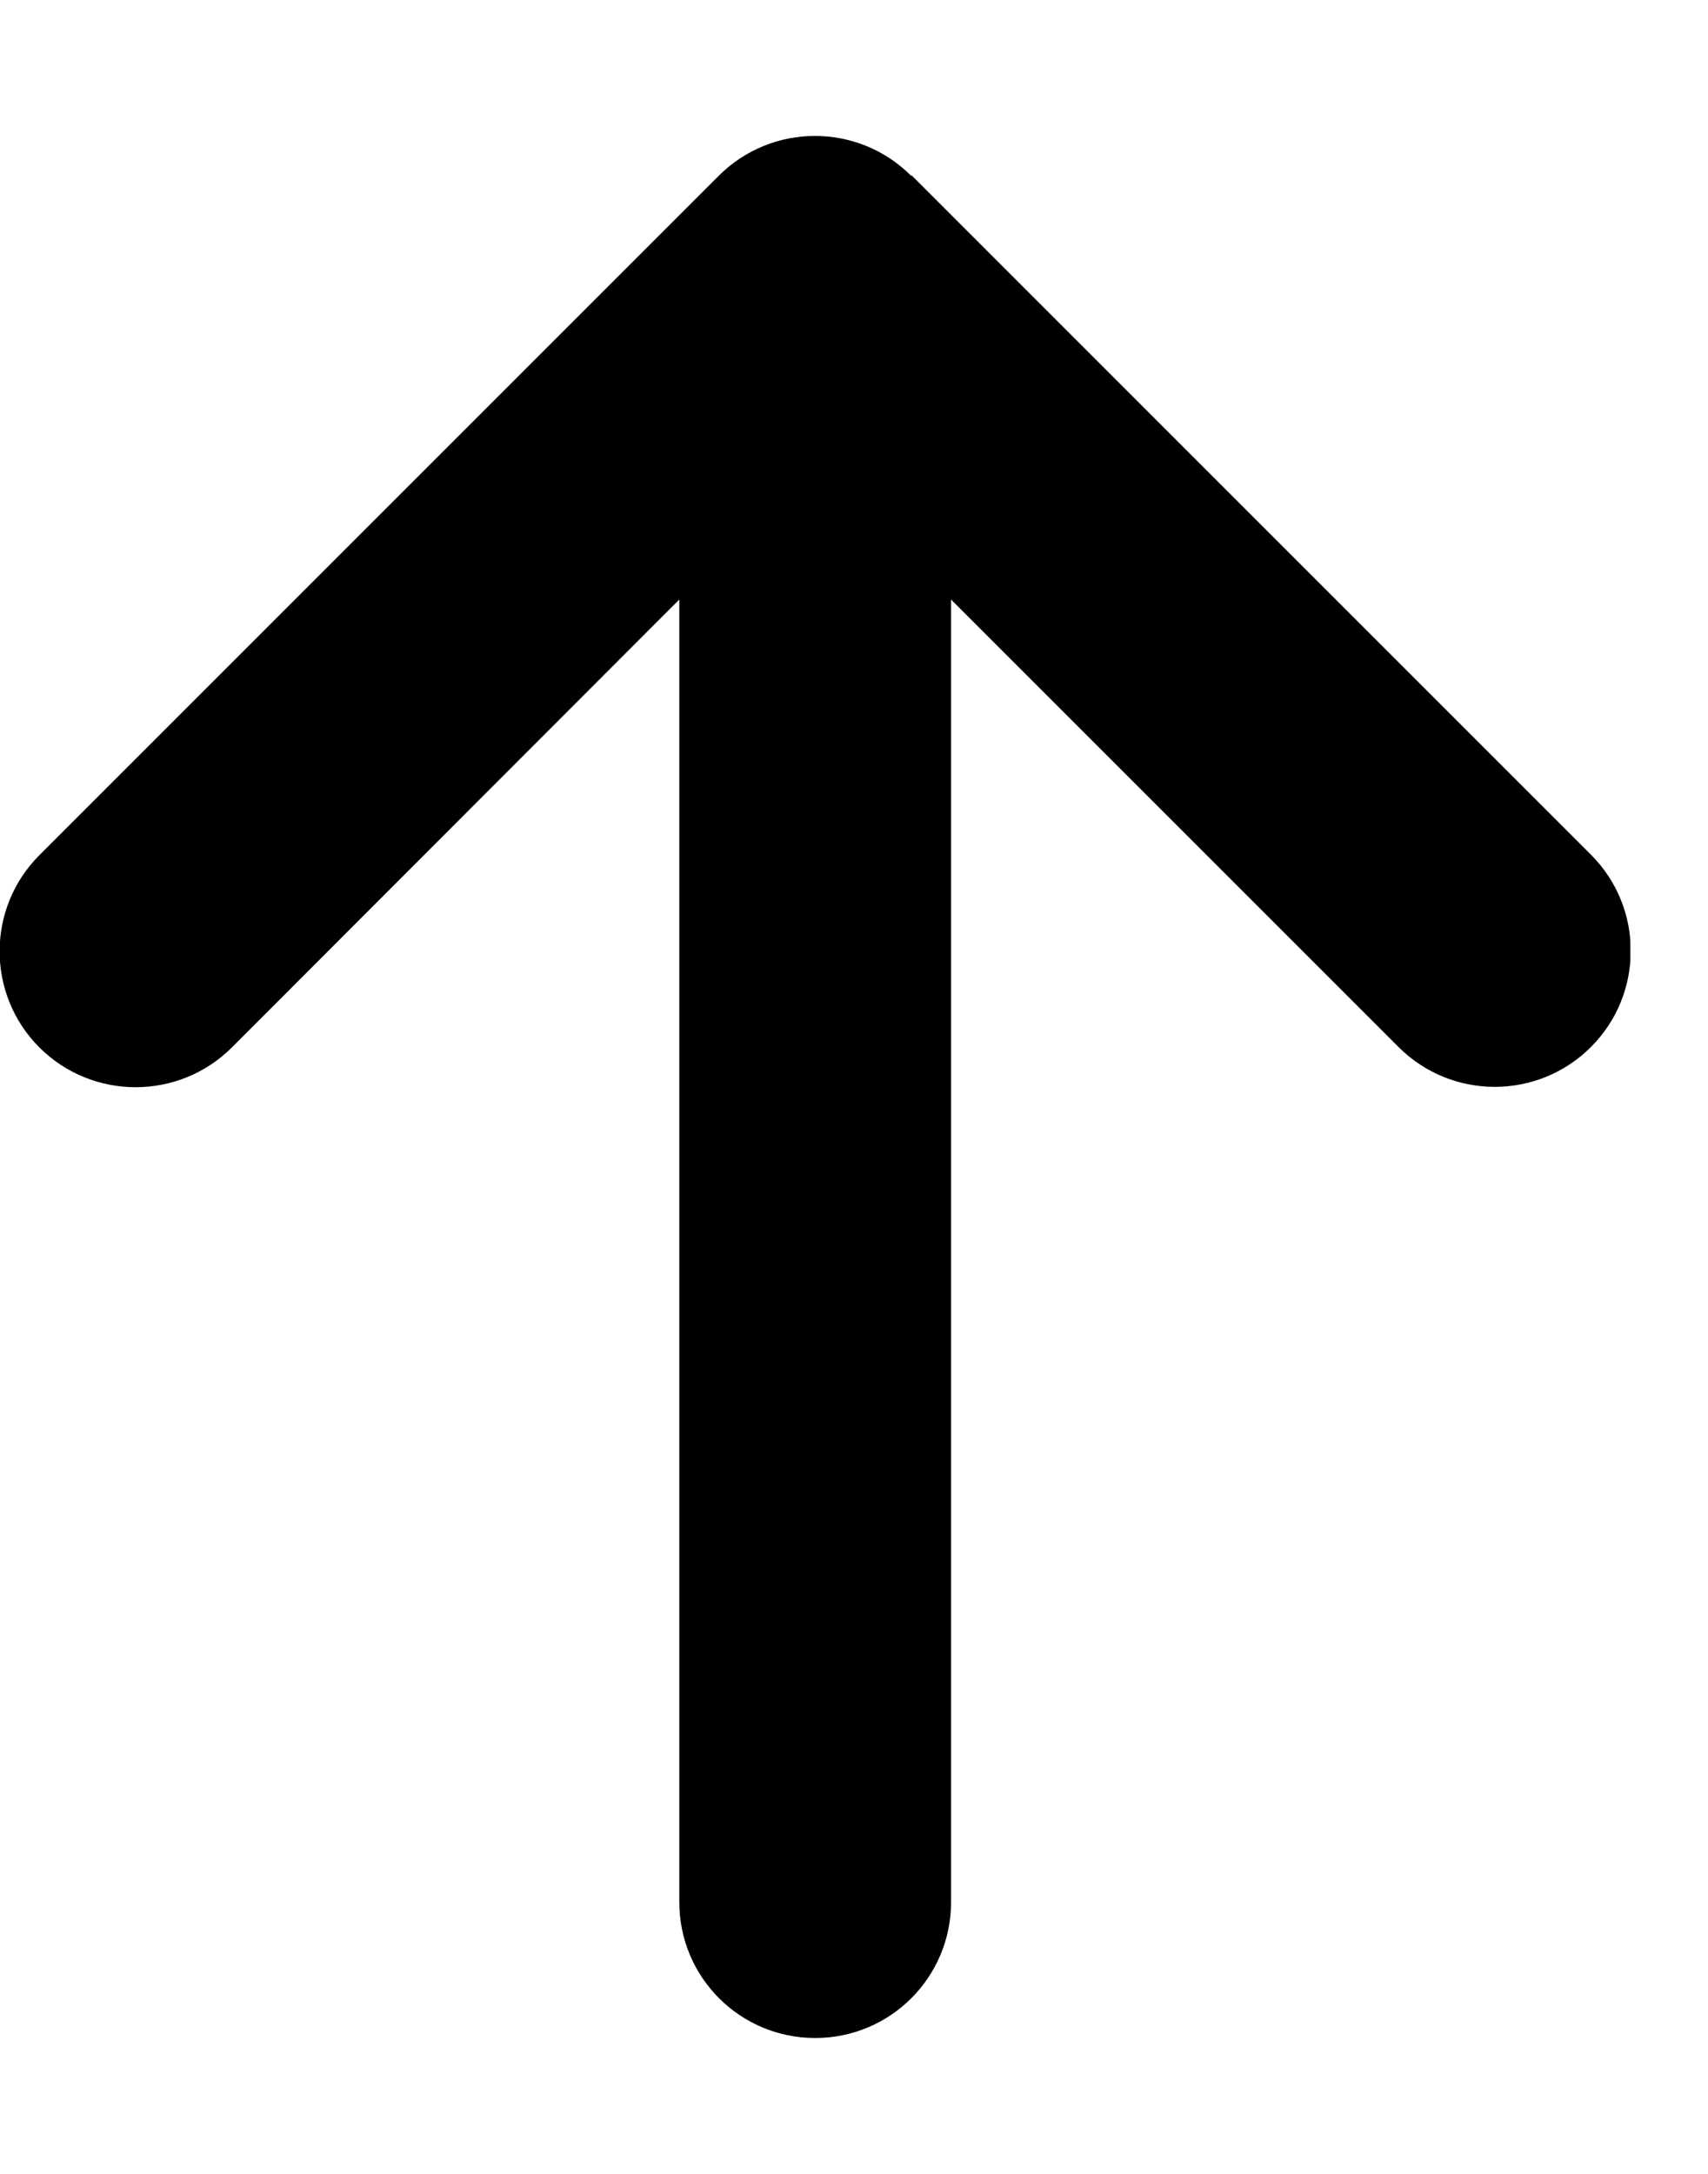 <svg width="11" height="14" viewBox="0 0 11 14" fill="none" xmlns="http://www.w3.org/2000/svg">
<g id="Frame">
<g clip-path="url(#clip0_370_3837)">
<path id="Vector" d="M5.868 1.132C5.526 0.79 4.971 0.79 4.629 1.132L0.254 5.507C-0.088 5.849 -0.088 6.404 0.254 6.746C0.596 7.087 1.151 7.087 1.493 6.746L4.375 3.861V12.25C4.375 12.734 4.766 13.125 5.25 13.125C5.734 13.125 6.125 12.734 6.125 12.25V3.861L9.007 6.743C9.349 7.085 9.904 7.085 10.246 6.743C10.588 6.401 10.588 5.846 10.246 5.504L5.871 1.129L5.868 1.132Z" fill="black"/>
</g>
</g>
<defs>
<clipPath id="clip0_370_3837">
<path d="M0 0H10.5V14H0V0Z" fill="white"/>
</clipPath>
</defs>
</svg>
